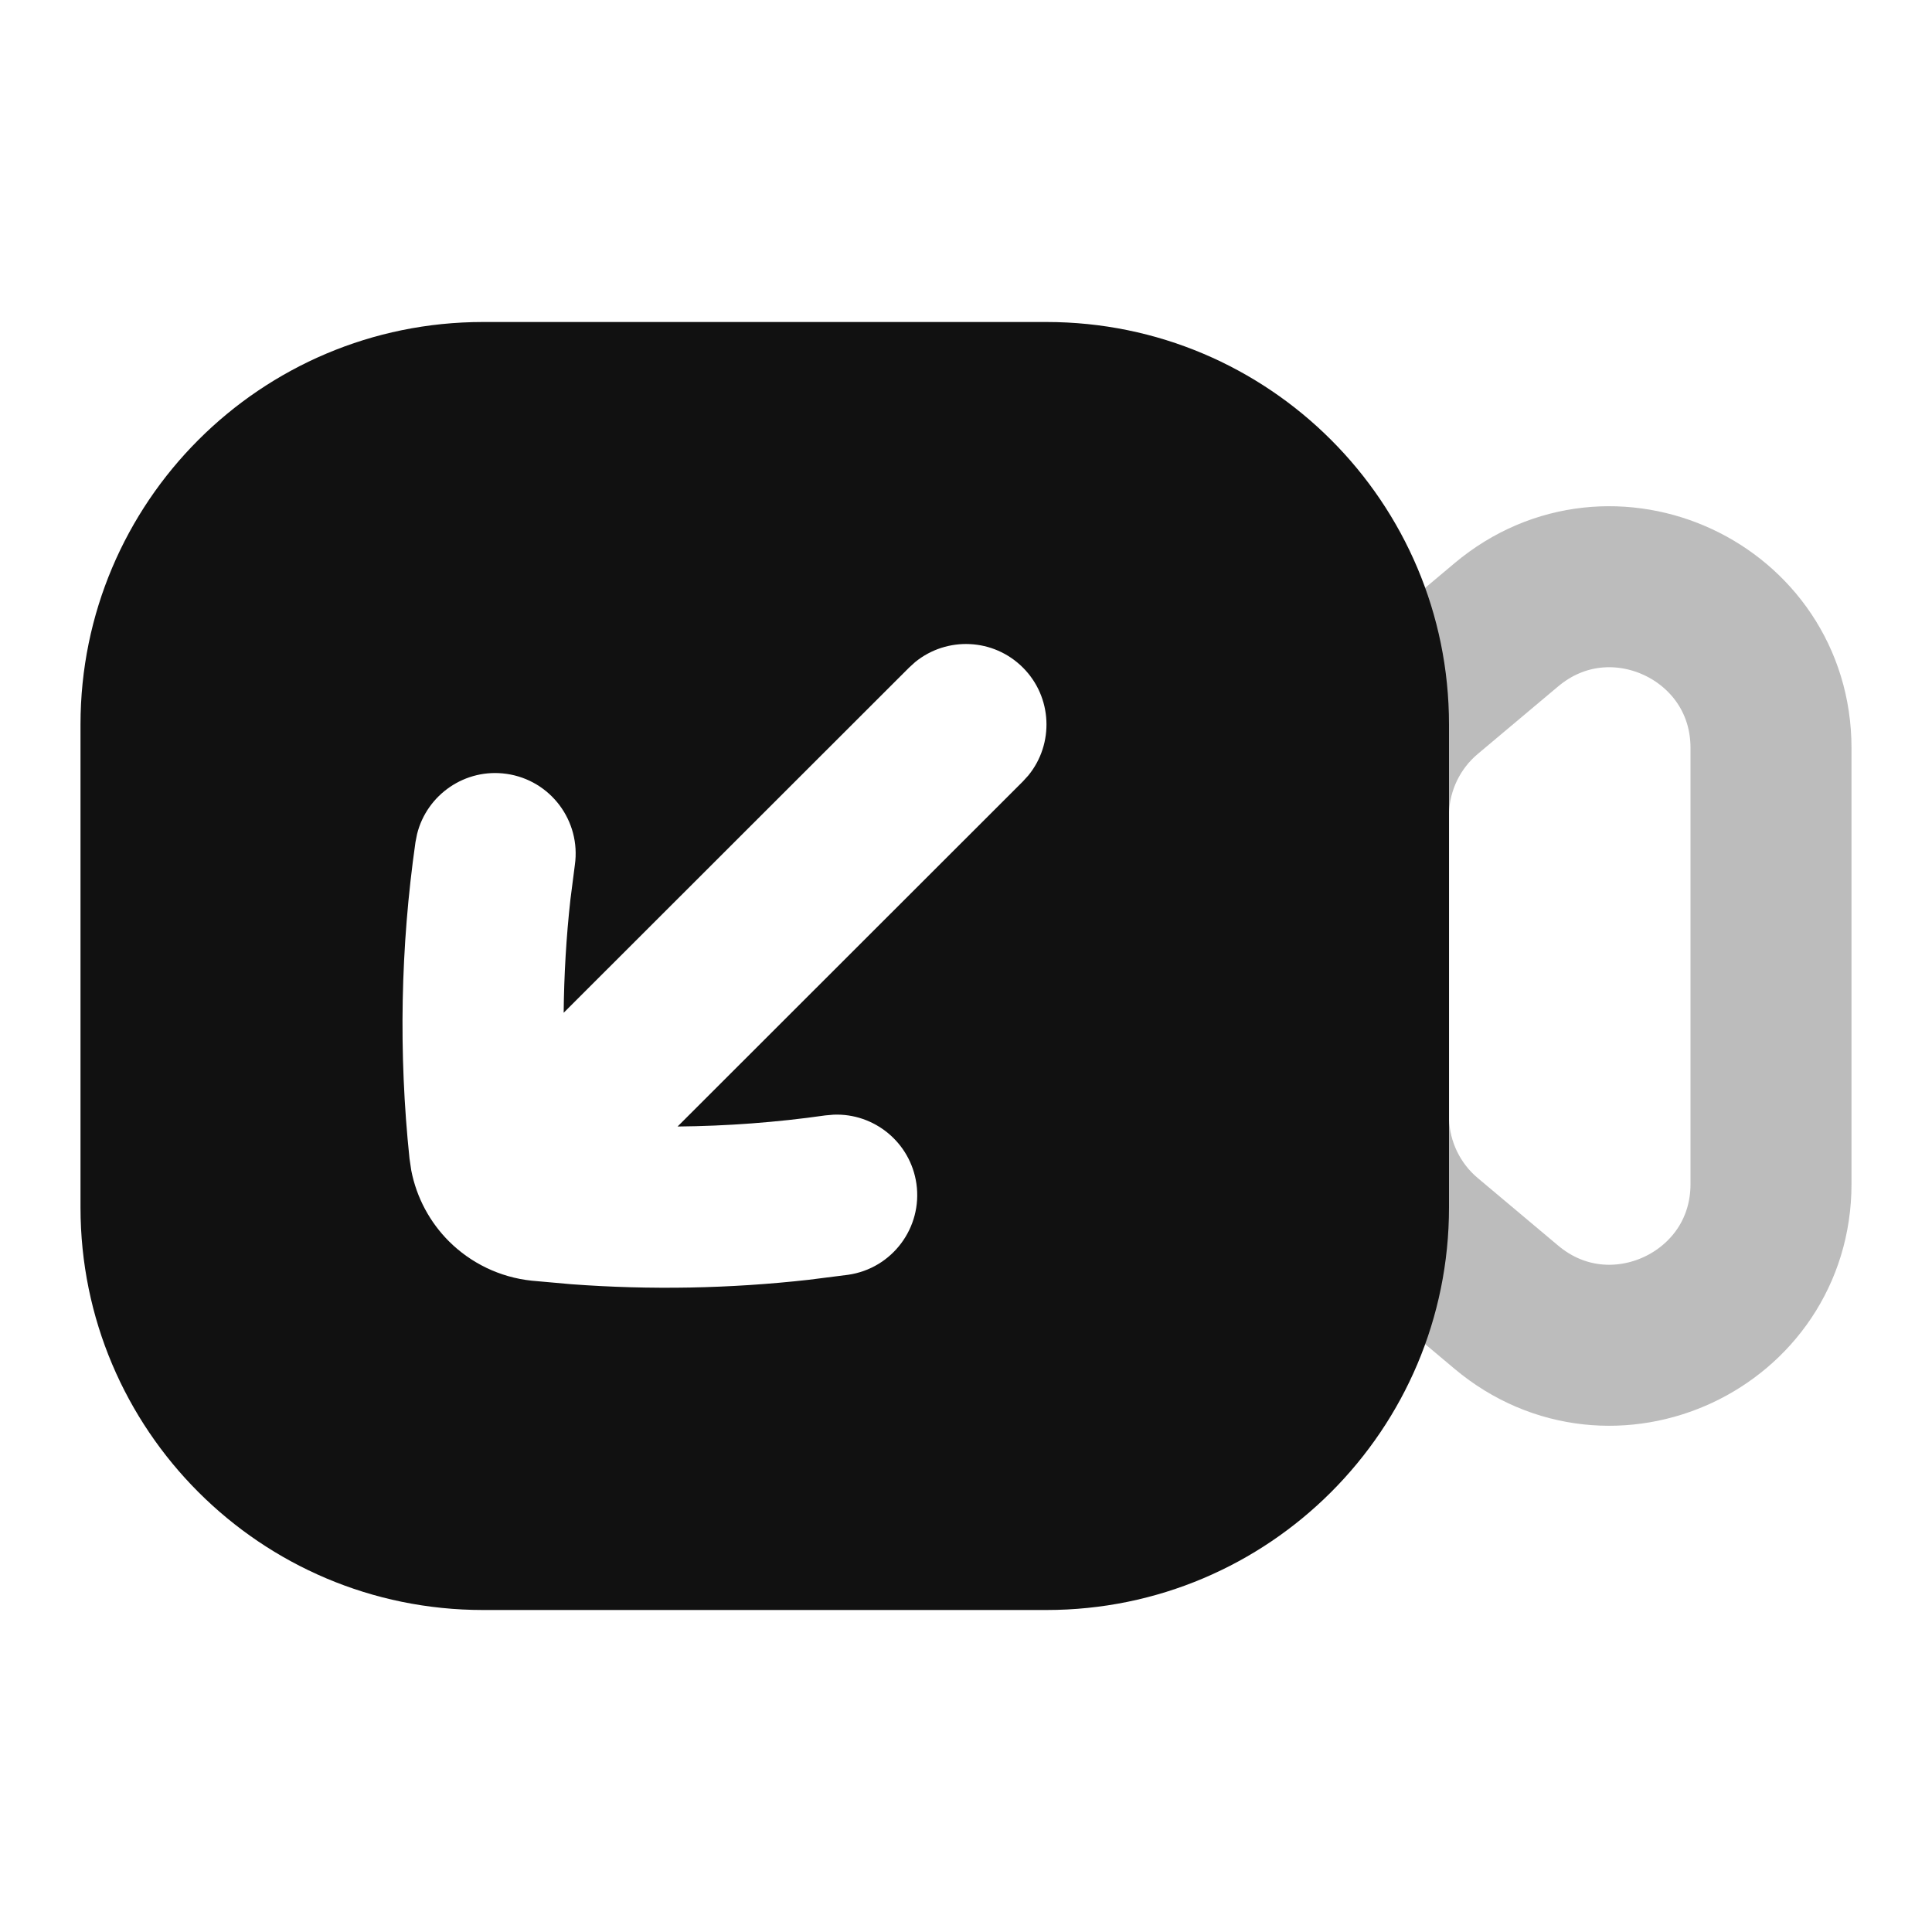 <svg width="24" height="24" viewBox="0 0 24 24" fill="none" xmlns="http://www.w3.org/2000/svg">
<path opacity="0.28" d="M17.713 15.399C17.278 15.034 17.02 14.5 17.001 13.934L17.001 10.059C17.022 9.495 17.28 8.965 17.713 8.601L18.713 7.761C20.015 6.668 22 7.593 22 9.292V14.708C22 16.407 20.015 17.332 18.713 16.239L17.713 15.399Z" stroke="#111111" stroke-width="2" stroke-linecap="round" stroke-linejoin="round"/>
<path fill-rule="evenodd" clip-rule="evenodd" d="M13 4C15.761 4 18 6.239 18 9V15C18 17.761 15.761 20 13 20H6C3.239 20 1 17.761 1 15V9C1 6.239 3.239 4 6 4H13ZM12.707 8.293C12.341 7.927 11.762 7.904 11.369 8.224L11.293 8.293L7.002 12.581C7.007 12.111 7.034 11.641 7.086 11.173L7.141 10.745C7.219 10.198 6.839 9.691 6.292 9.613C5.78 9.54 5.303 9.87 5.181 10.361L5.161 10.462C4.975 11.764 4.95 13.084 5.087 14.392L5.109 14.54C5.175 14.88 5.342 15.185 5.577 15.42C5.846 15.688 6.205 15.867 6.604 15.909L7.096 15.953C8.078 16.026 9.066 16.008 10.046 15.898L10.535 15.836C11.082 15.758 11.462 15.251 11.384 14.704C11.31 14.192 10.86 13.826 10.354 13.847L10.252 13.856C9.643 13.943 9.03 13.988 8.417 13.994L12.707 9.707L12.775 9.632C13.096 9.239 13.073 8.659 12.707 8.293Z" fill="#111111"/>
</svg>
